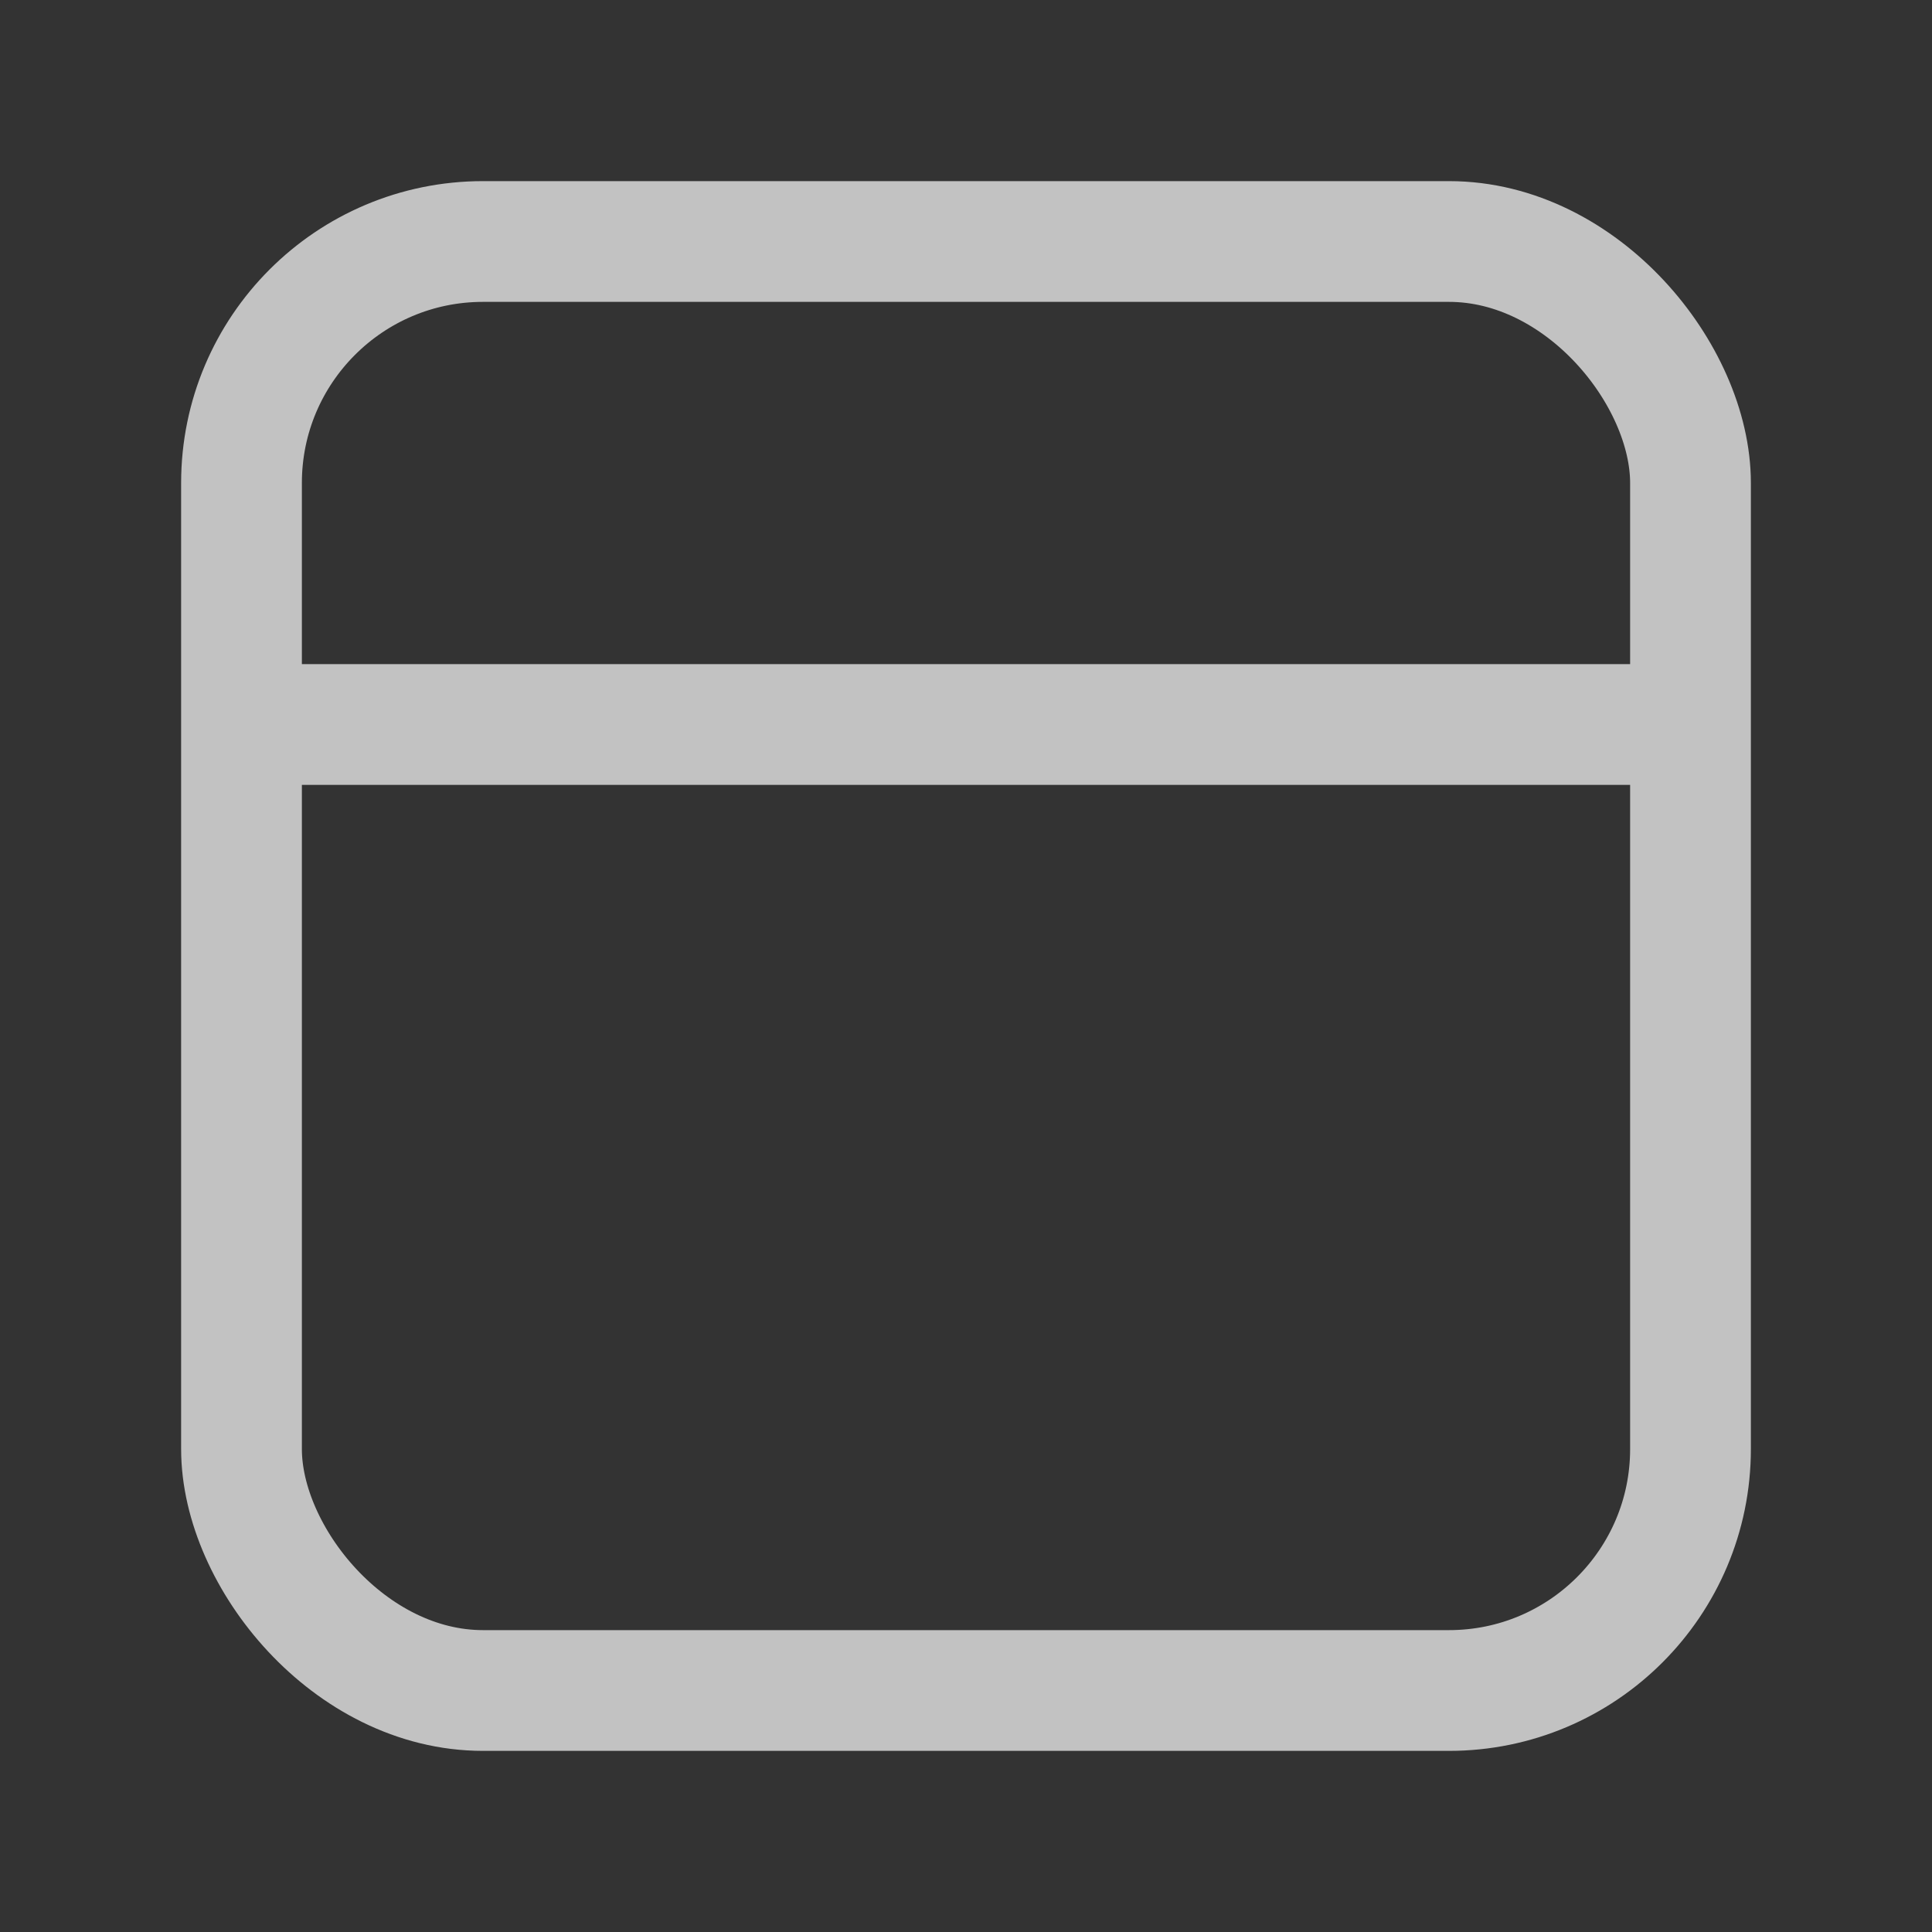 <?xml version="1.0" encoding="UTF-8"?>
<svg width="32" height="32" version="1.1" xmlns="http://www.w3.org/2000/svg">
    <rect width="100%" height="100%" fill="#333333" stroke="none"/>
    <g style="fill:none;stroke:#FFF;opacity:0.7;stroke-width:2">
        <rect x="4" y="4" width="24" height="24" rx="4" ry="4" />
        <line x1="4" y1="12" x2="28" y2="12"/>
    </g>
</svg>
